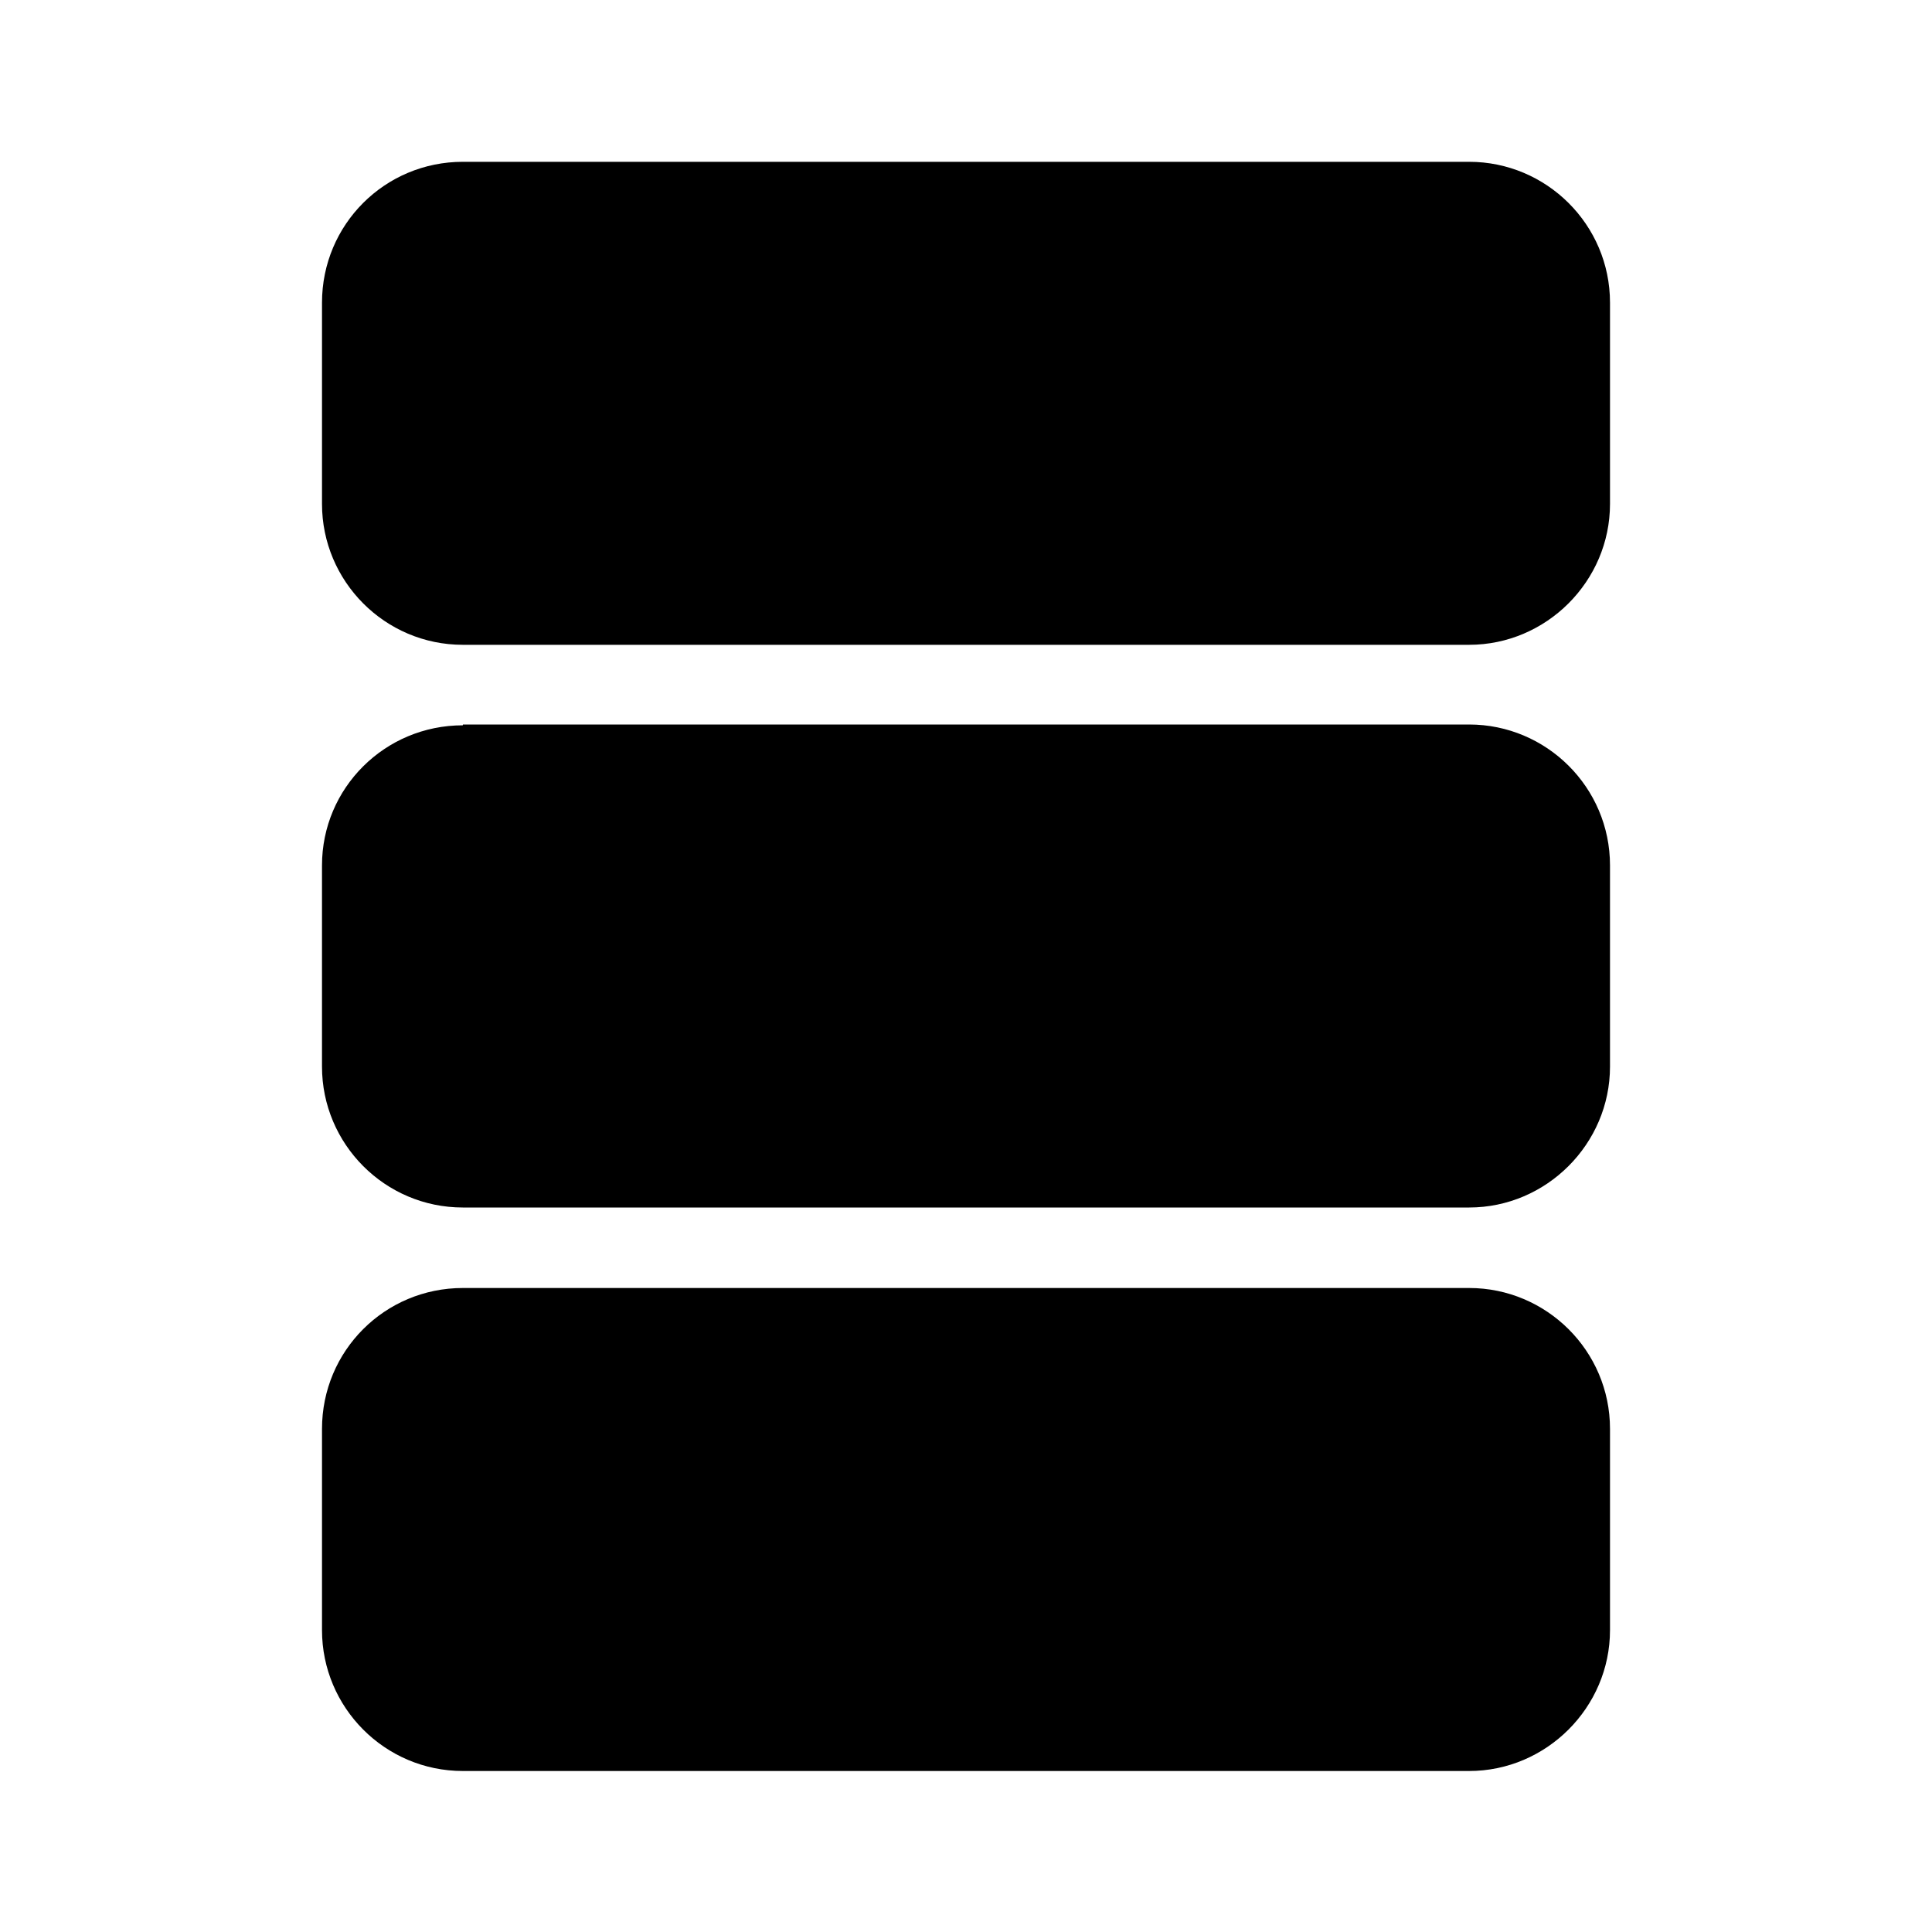 <svg viewBox="0 0 24 24" xmlns="http://www.w3.org/2000/svg"><path fill="currentColor" d="M5.75 2.01C4.78 2.01 4 2.79 4 3.76v2.5c0 .96.78 1.75 1.75 1.75h12.5c.96 0 1.75-.79 1.75-1.75v-2.5c0-.97-.79-1.75-1.75-1.75H5.75Zm0 7c-.97 0-1.75.78-1.75 1.74v2.5c0 .96.78 1.75 1.75 1.75h12.5c.96 0 1.75-.79 1.75-1.75v-2.5C20 9.78 19.21 9 18.25 9H5.75Zm0 6.99C4.78 16 4 16.78 4 17.75v2.5c0 .96.78 1.75 1.75 1.75h12.5c.96 0 1.75-.79 1.75-1.75v-2.5c0-.97-.79-1.75-1.75-1.75H5.75Z"/></svg>